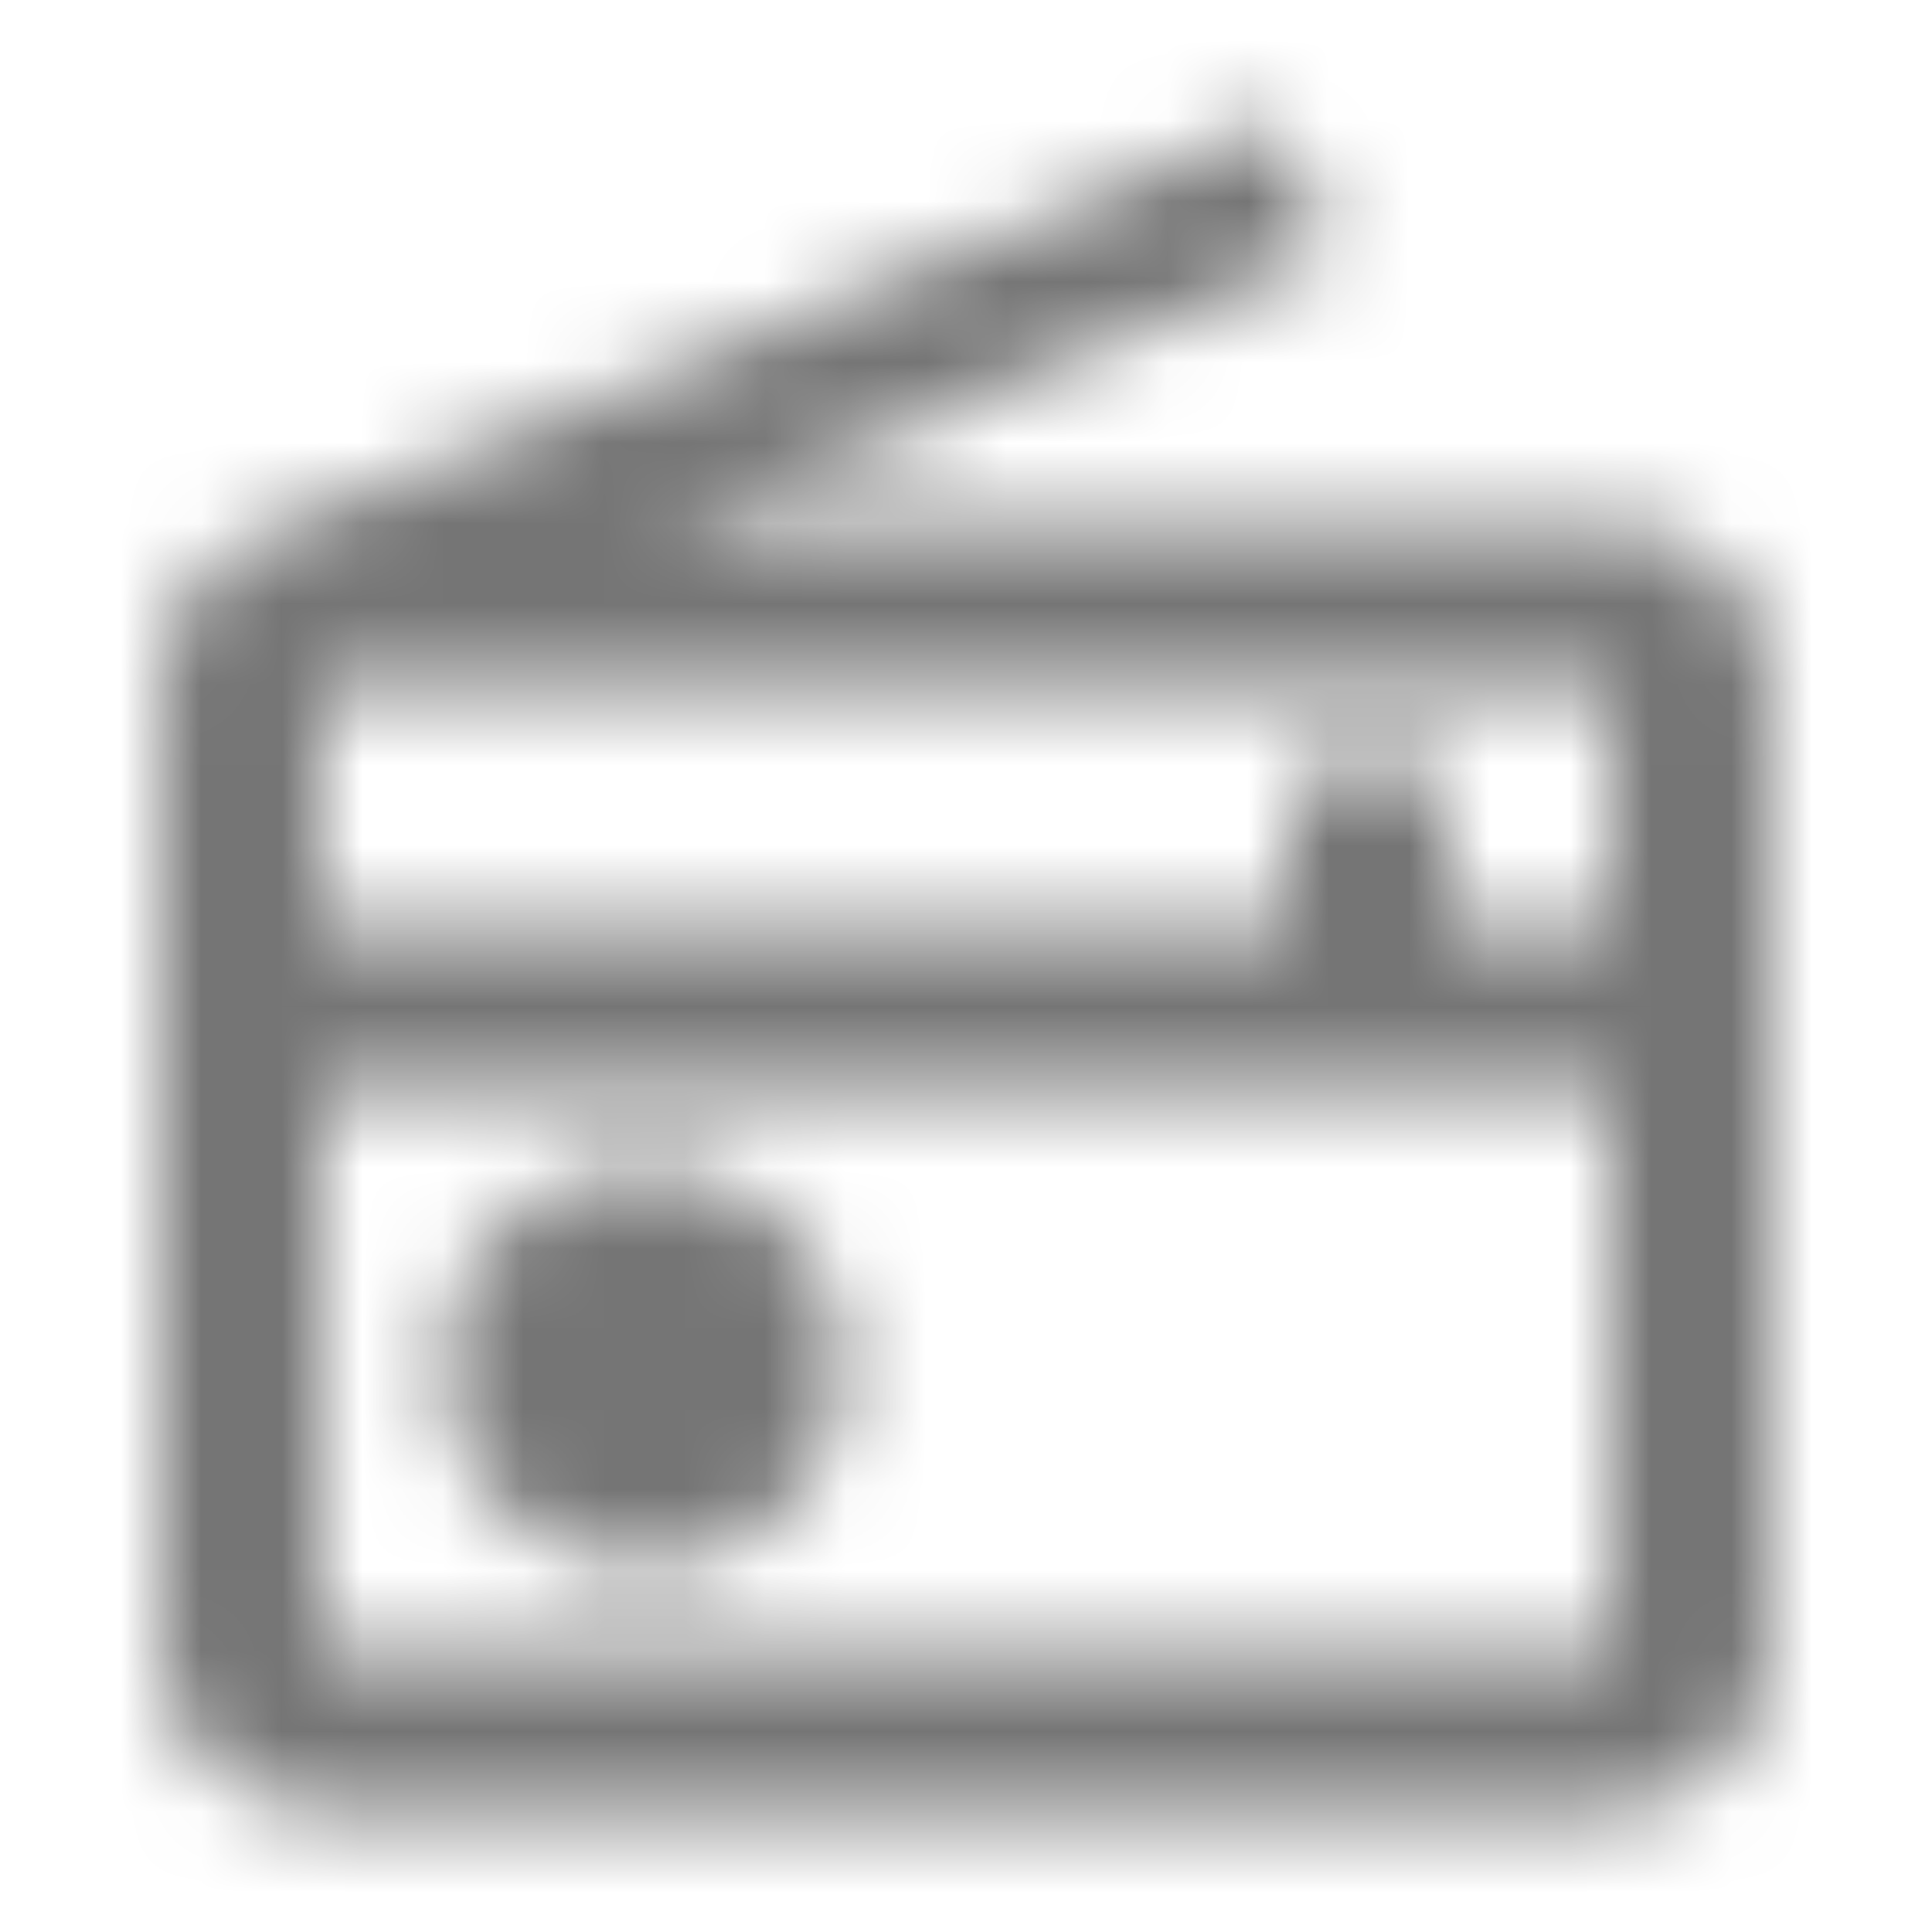 <?xml version="1.0" encoding="UTF-8"?>
<svg width="24px" height="24px" viewBox="0 0 24 24" version="1.1" xmlns="http://www.w3.org/2000/svg" xmlns:xlink="http://www.w3.org/1999/xlink">
    <!-- Generator: Sketch 50 (54983) - http://www.bohemiancoding.com/sketch -->
    <title>icon/av/radio_24px_outlined</title>
    <desc>Created with Sketch.</desc>
    <defs>
        <path d="M20,6.5 L8.3,6.5 L16.56,3.16 L15.88,1.5 L3.24,6.65 C2.51,6.93 2,7.67 2,8.5 L2,20.5 C2,21.6 2.89,22.5 4,22.5 L20,22.5 C21.11,22.5 22,21.6 22,20.5 L22,8.5 C22,7.39 21.11,6.5 20,6.5 Z M20,8.5 L20,11.5 L18,11.5 L18,9.5 L16,9.5 L16,11.5 L4,11.5 L4,8.5 L20,8.5 Z M4,20.5 L4,13.5 L20,13.5 L20,20.5 L4,20.5 Z M8,14.48 C6.619,14.48 5.5,15.599 5.5,16.98 C5.5,18.361 6.619,19.48 8,19.48 C9.381,19.48 10.5,18.361 10.5,16.98 C10.5,15.599 9.381,14.48 8,14.48 Z" id="path-1"></path>
    </defs>
    <g id="icon/av/radio_24px" stroke="none" stroke-width="1" fill="none" fill-rule="evenodd">
        <mask id="mask-2" fill="white">
            <use xlink:href="#path-1"></use>
        </mask>
        <g fill-rule="nonzero"></g>
        <g id="✱-/-Color-/-Icons-/-Black-/-Inactive" mask="url(#mask-2)" fill="#000000" fill-opacity="0.54">
            <rect id="Rectangle" x="0" y="0" width="24" height="24"></rect>
        </g>
    </g>
</svg>